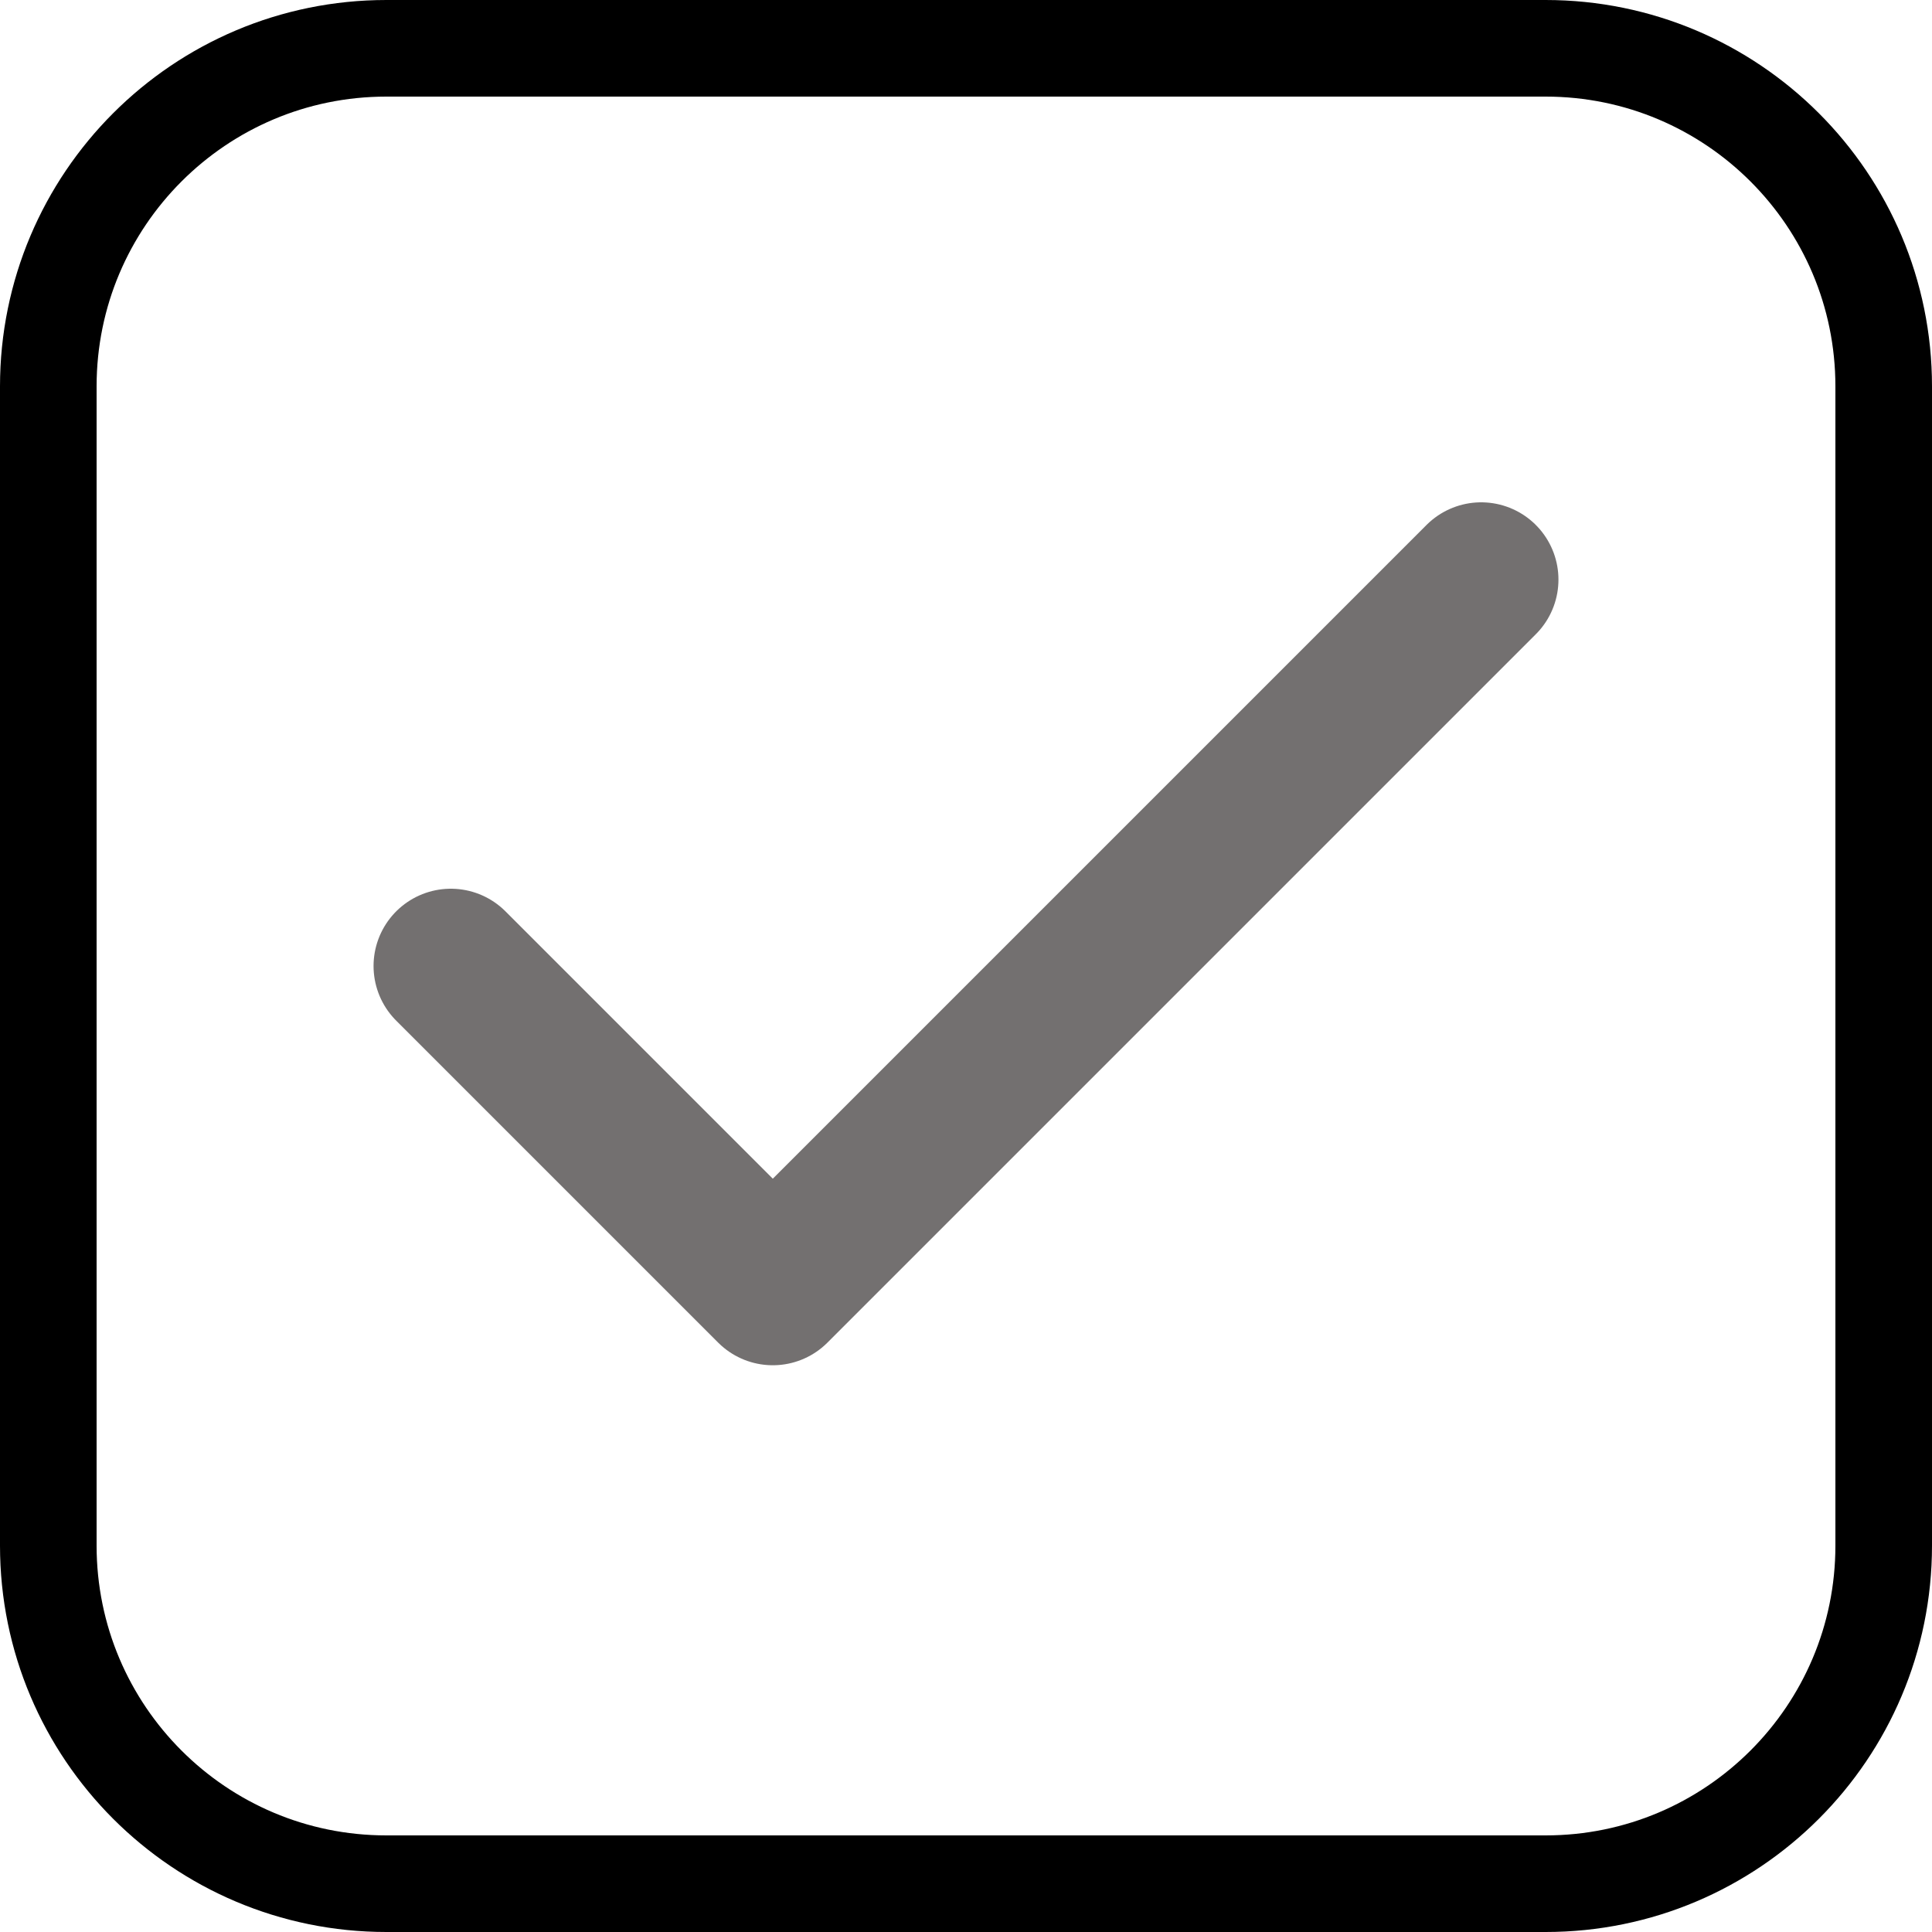 <svg width="20" height="20" viewBox="0 0 20 20" fill="none" xmlns="http://www.w3.org/2000/svg">
<path d="M0.5 4C0.5 2.067 2.067 0.5 4 0.5H16C17.933 0.5 19.5 2.067 19.5 4V16C19.5 17.933 17.933 19.5 16 19.5H4C2.067 19.5 0.5 17.933 0.5 16V4Z" stroke="black" stroke-linecap="round"/>
<path d="M15.333 6L8 13.333L4.667 10" stroke="#737070" stroke-width="1.6" stroke-linecap="round" stroke-linejoin="round"/>
</svg>
